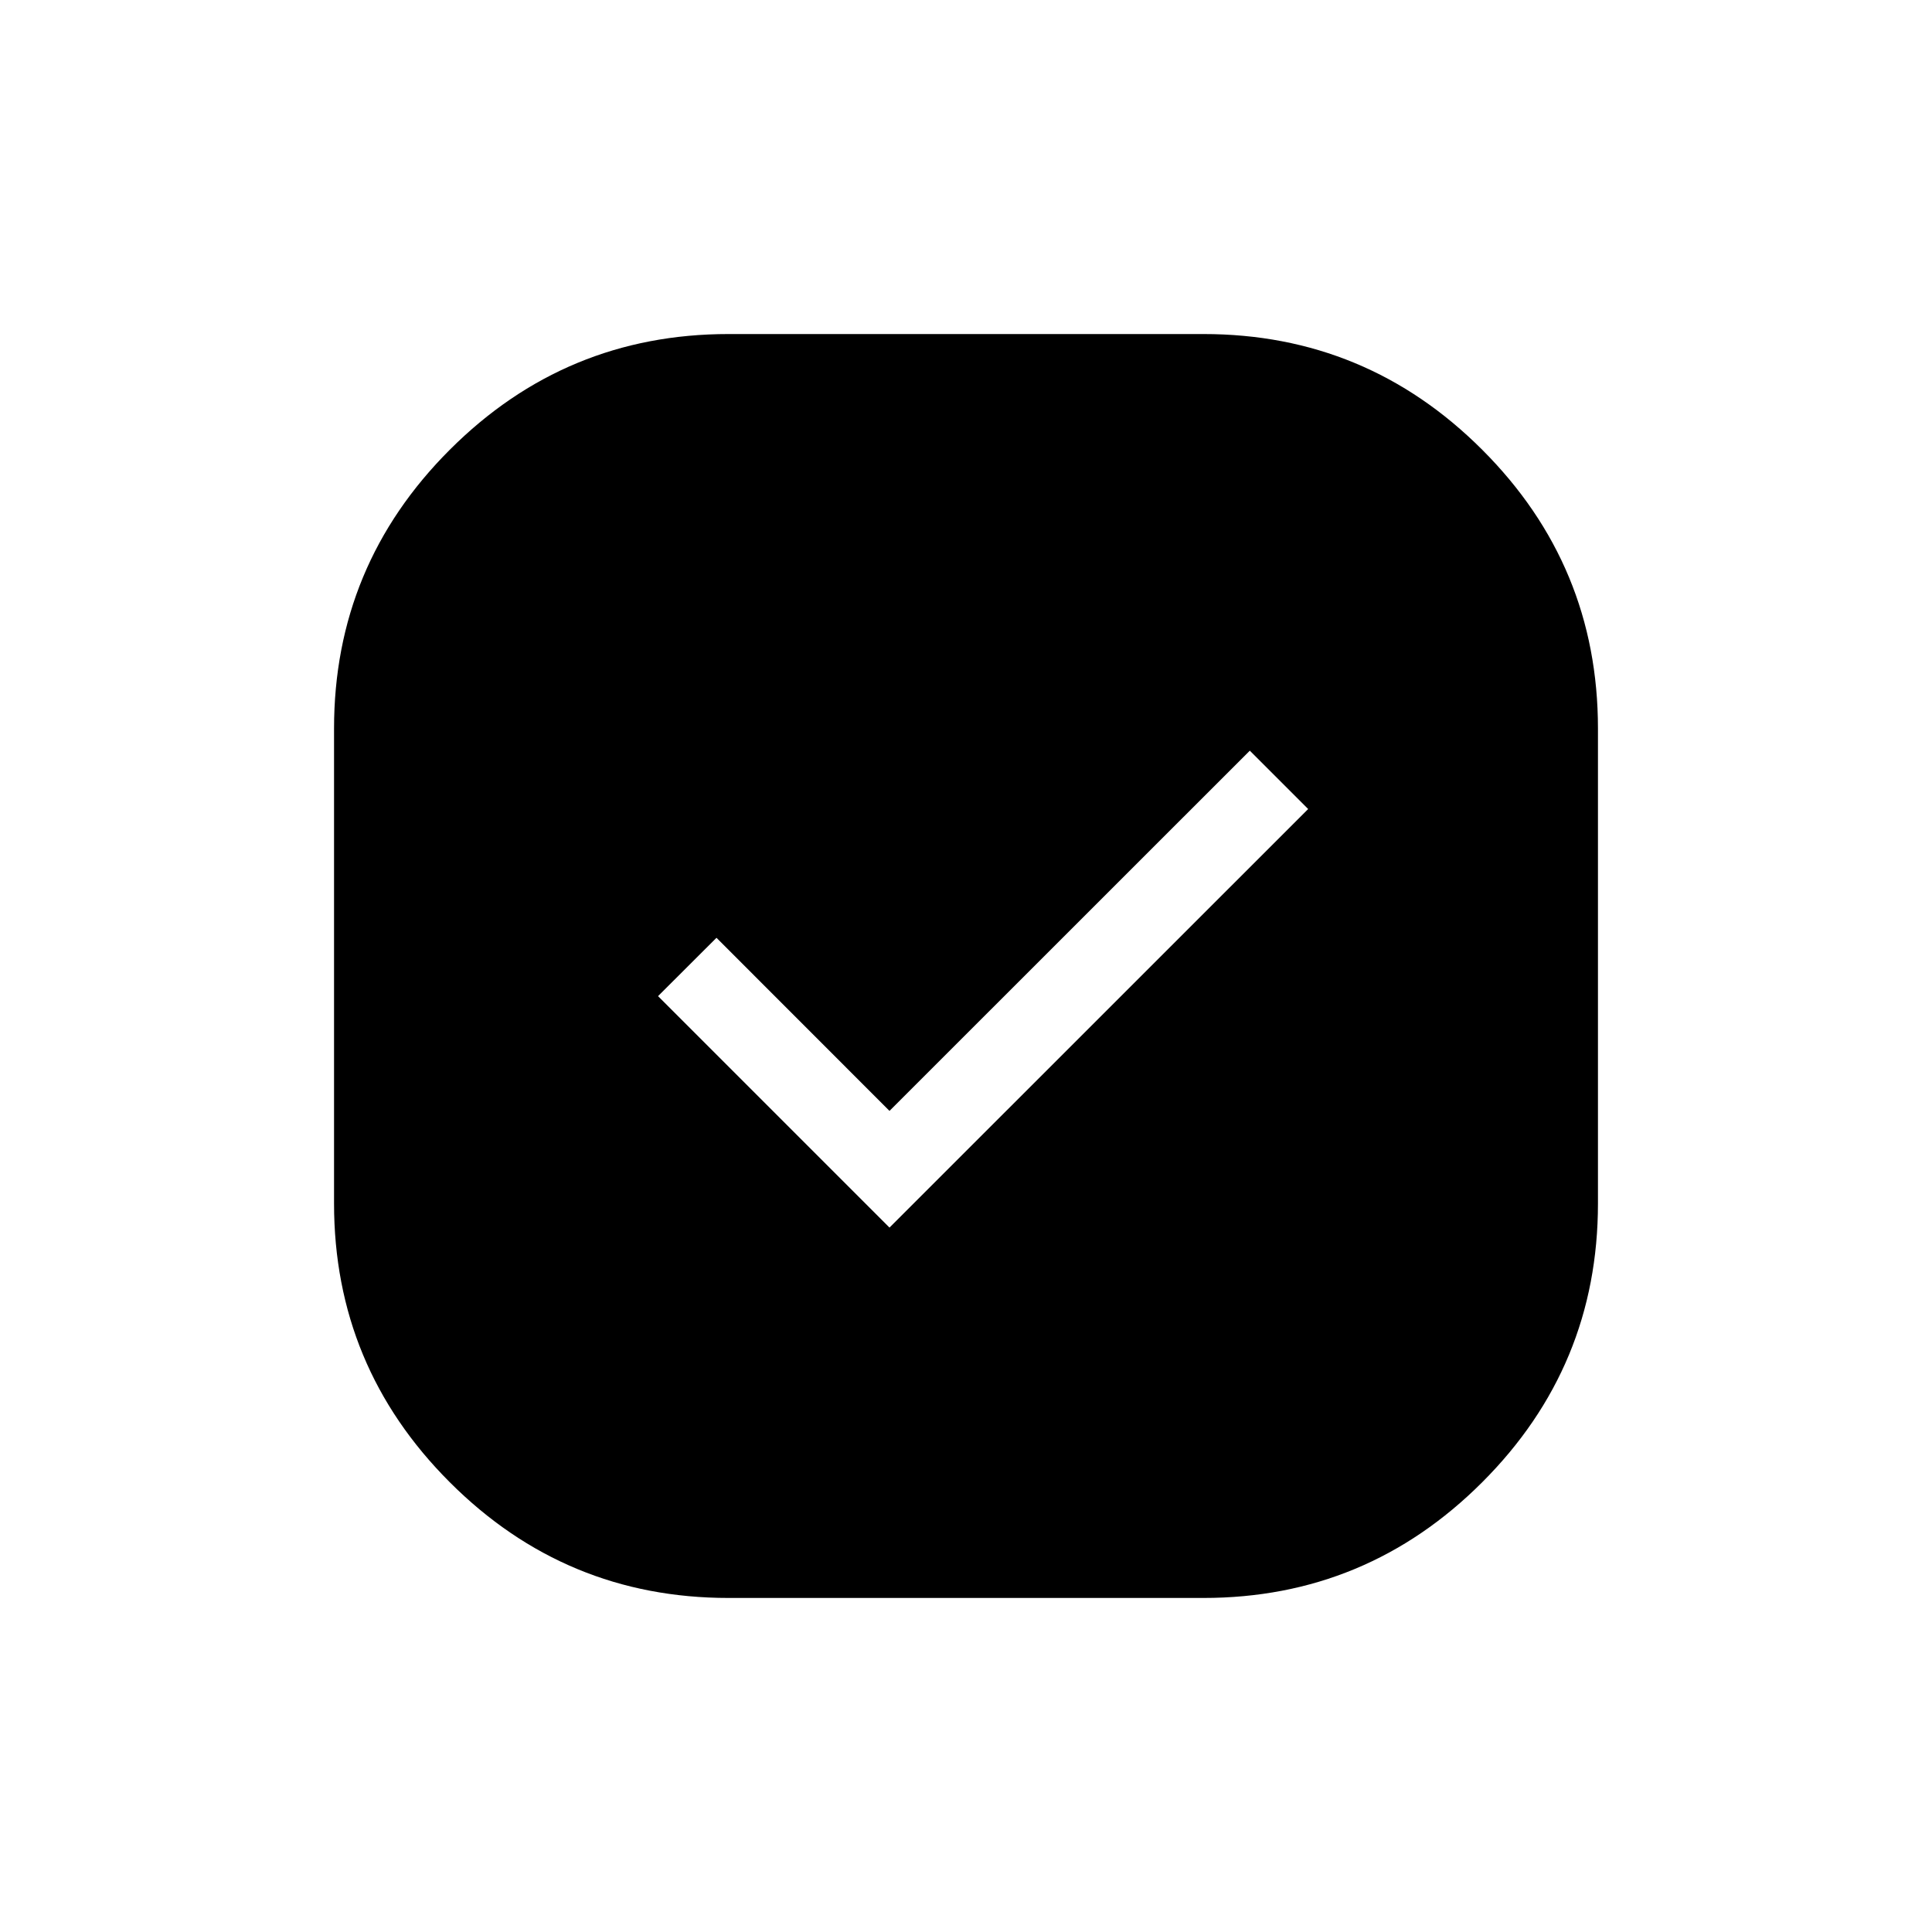 <svg xmlns="http://www.w3.org/2000/svg" height="20" width="20"><path d="M7.542 16.542q-1.688 0-2.886-1.198-1.198-1.198-1.198-2.886V7.542q0-1.688 1.198-2.886 1.198-1.198 2.886-1.198h4.916q1.688 0 2.886 1.198 1.198 1.198 1.198 2.886v4.916q0 1.688-1.198 2.886-1.198 1.198-2.886 1.198Zm1.666-3.834 4.334-4.333-.604-.604-3.73 3.729-1.791-1.792-.605.604Z"/></svg>